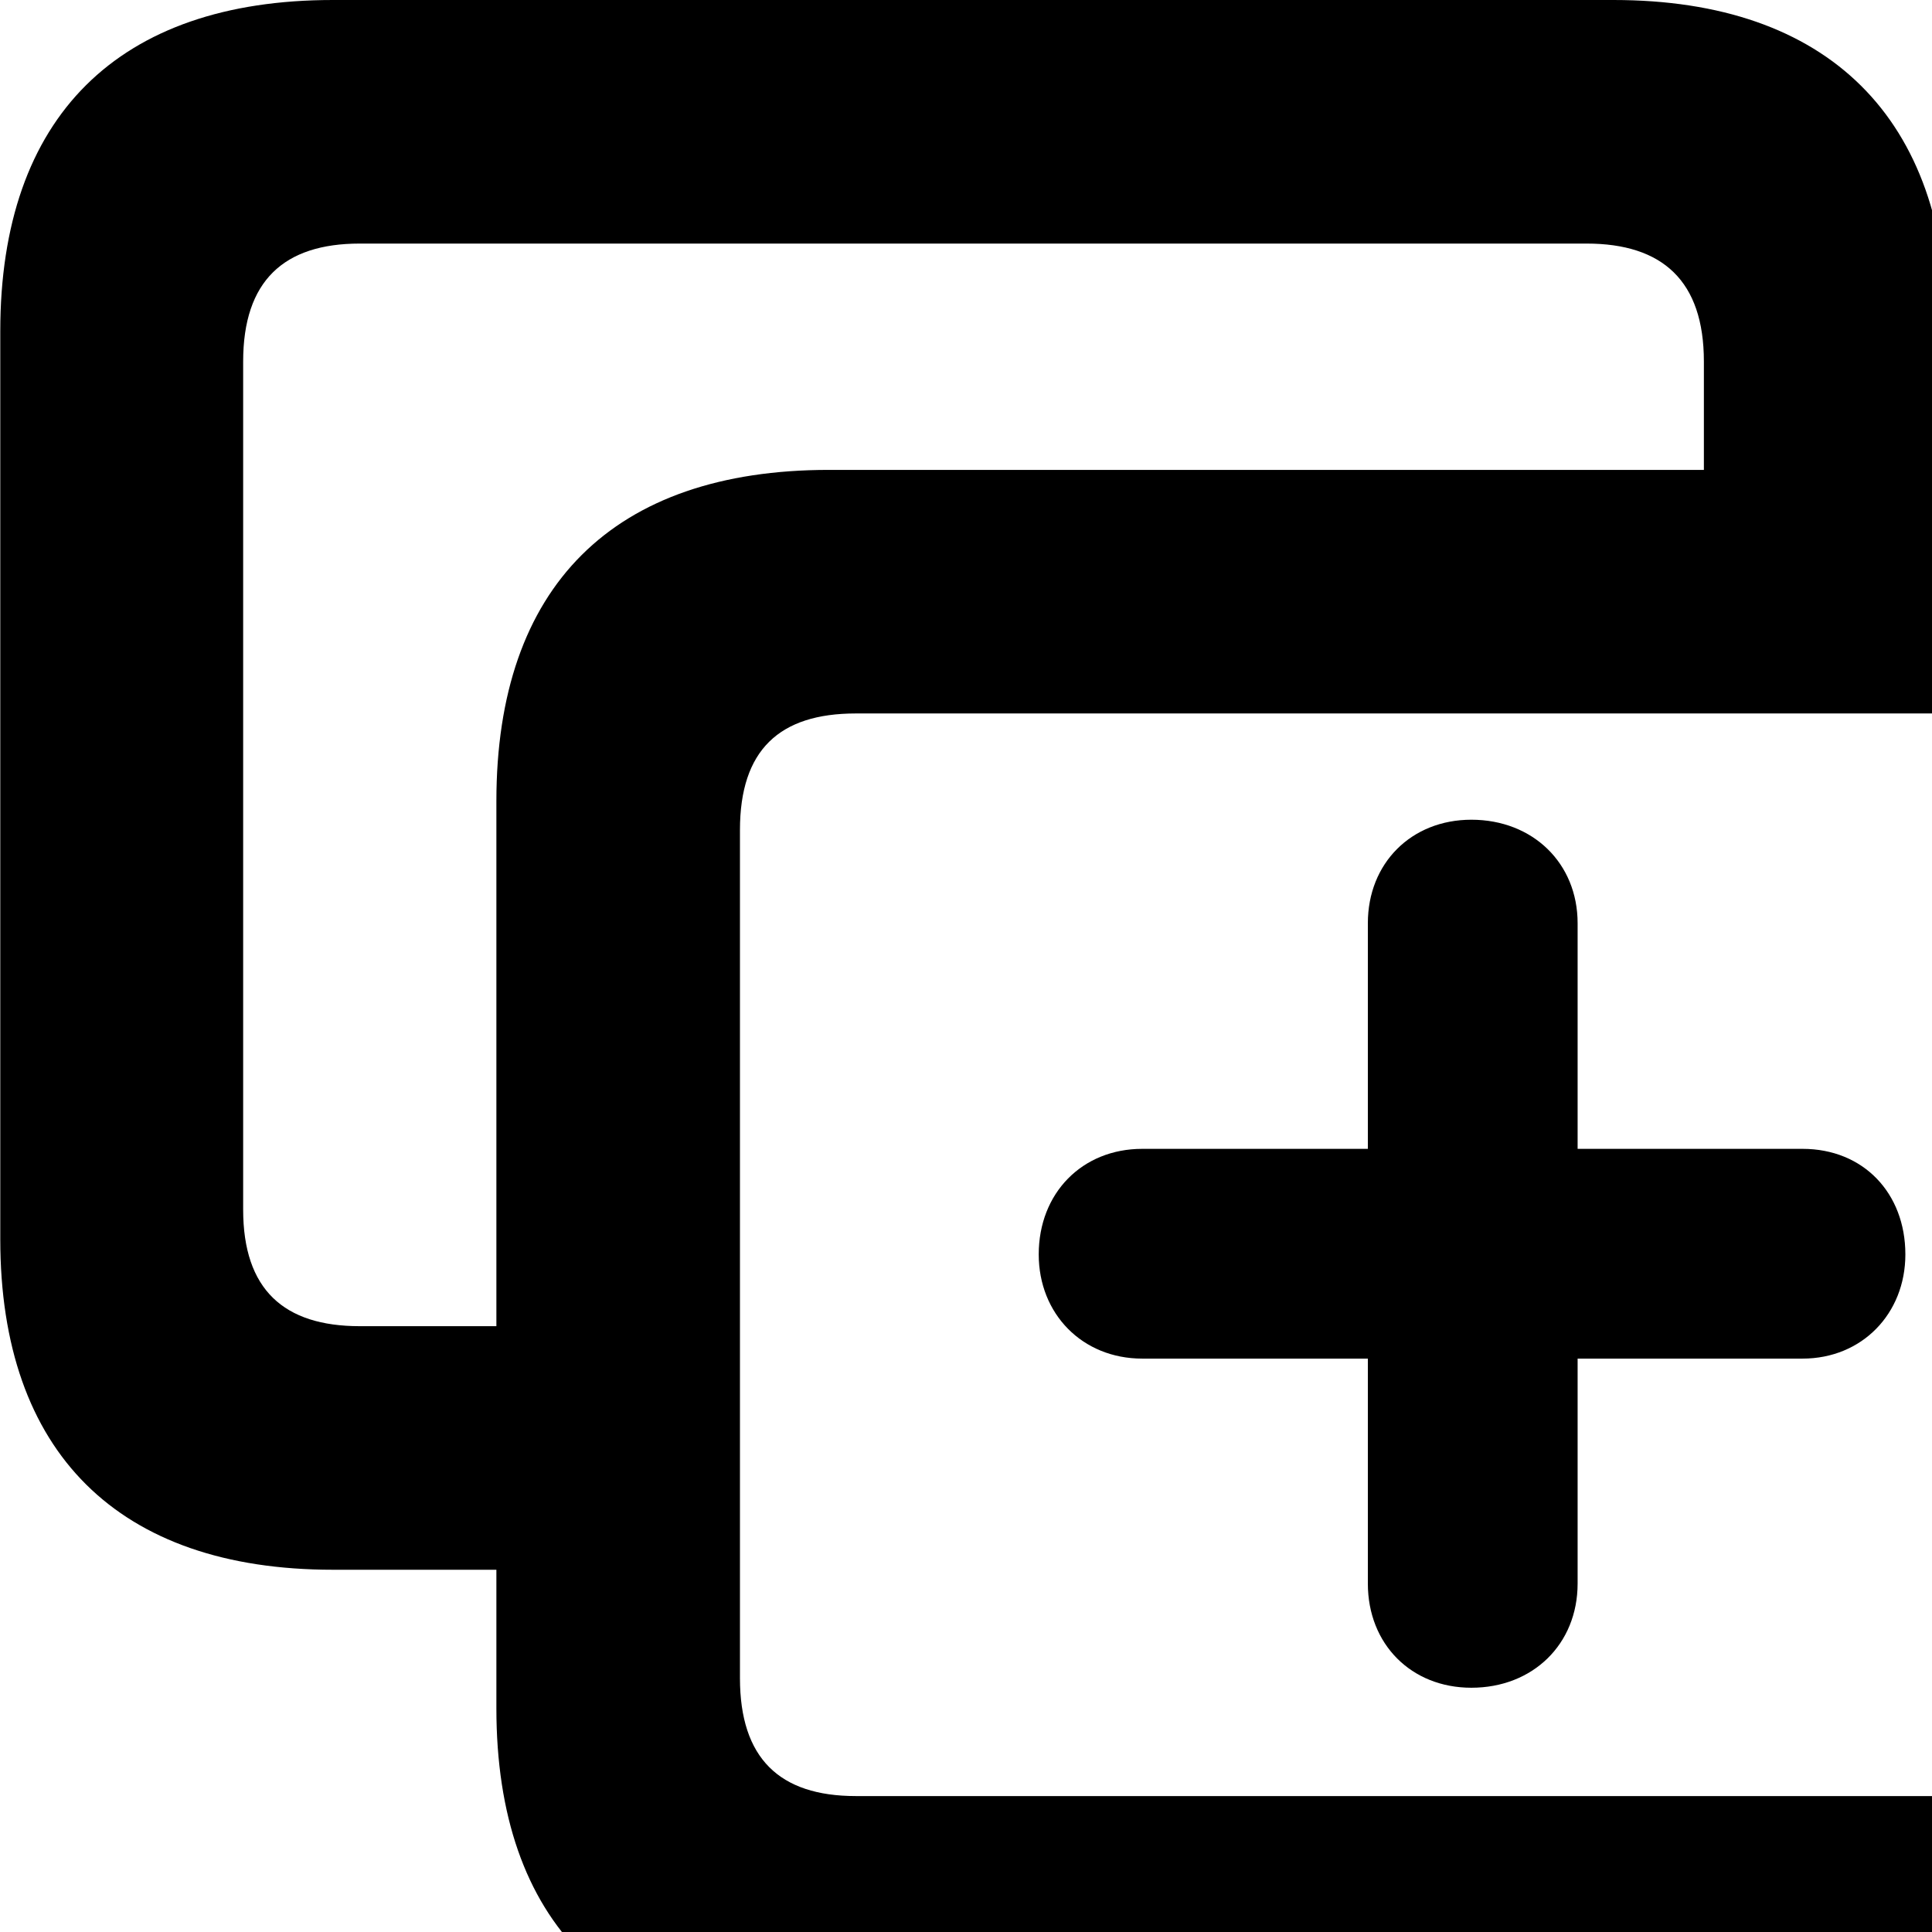 <svg xmlns="http://www.w3.org/2000/svg" viewBox="0 0 28 28" width="28" height="28">
  <path d="M4.824 22.75H7.194V24.76C7.194 27.86 8.884 29.56 12.014 29.56H30.654C33.774 29.56 35.474 27.86 35.474 24.76V11.61C35.474 8.5 33.774 6.81 30.654 6.81H28.224V4.8C28.224 1.71 26.494 0 23.384 0H4.824C1.714 0 0.004 1.69 0.004 4.8V17.96C0.004 21.05 1.714 22.75 4.824 22.75ZM5.214 19.22C4.114 19.22 3.524 18.69 3.524 17.53V5.24C3.524 4.07 4.114 3.53 5.214 3.53H22.994C24.094 3.53 24.694 4.07 24.694 5.24V6.81H12.014C8.884 6.81 7.194 8.5 7.194 11.61V19.22ZM12.404 26.03C11.294 26.03 10.724 25.48 10.724 24.32V12.03C10.724 10.87 11.294 10.34 12.404 10.34H30.254C31.354 10.34 31.954 10.87 31.954 12.03V24.32C31.954 25.48 31.354 26.03 30.254 26.03ZM15.054 18.18C15.054 19.04 15.684 19.69 16.554 19.69H19.824V22.95C19.824 23.83 20.454 24.46 21.324 24.46C22.214 24.46 22.864 23.83 22.864 22.95V19.69H26.124C26.984 19.69 27.614 19.04 27.614 18.18C27.614 17.29 27.004 16.65 26.124 16.65H22.864V13.38C22.864 12.51 22.214 11.88 21.324 11.88C20.454 11.88 19.824 12.51 19.824 13.38V16.65H16.554C15.684 16.65 15.054 17.29 15.054 18.18Z" />
</svg>